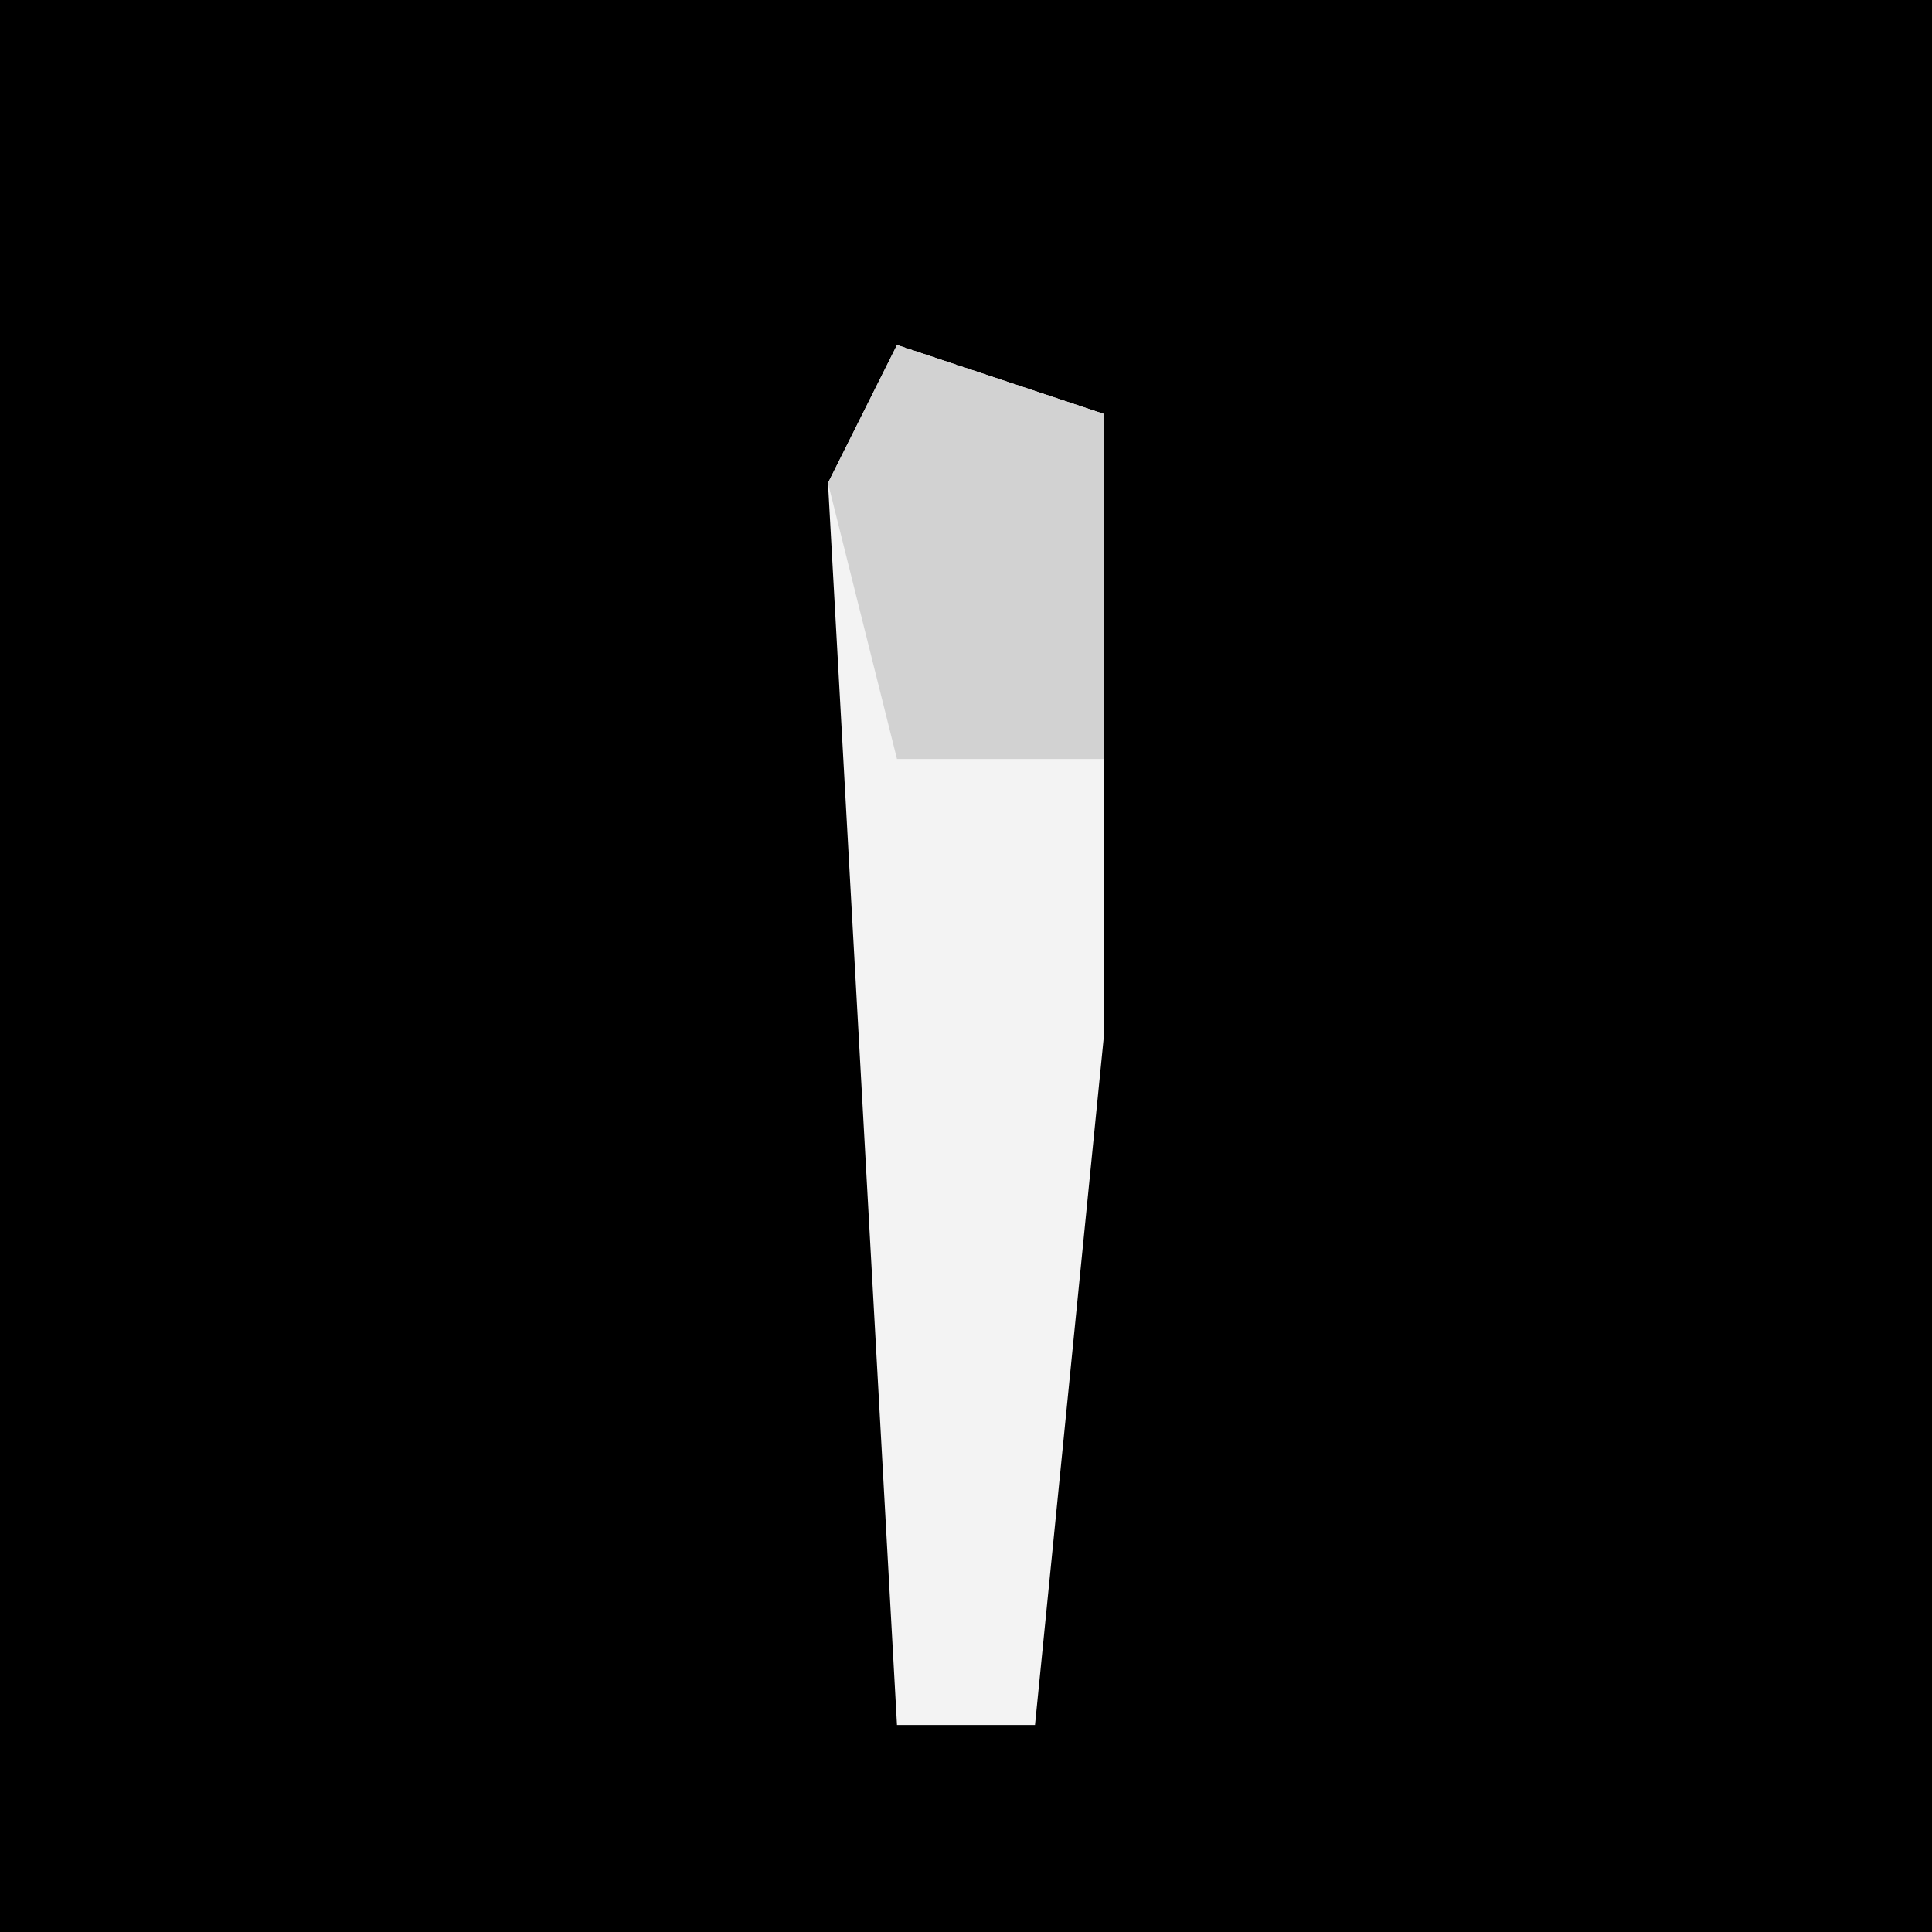 <?xml version="1.0" encoding="UTF-8"?>
<svg version="1.1" xmlns="http://www.w3.org/2000/svg" width="28" height="28">
<path d="M0,0 L28,0 L28,28 L0,28 Z " fill="#000000" transform="translate(0,0)"/>
<path d="M0,0 L3,1 L3,10 L2,20 L0,20 L-1,2 Z " fill="#F3F3F3" transform="translate(13,5)"/>
<path d="M0,0 L3,1 L3,6 L0,6 L-1,2 Z " fill="#D2D2D2" transform="translate(13,5)"/>
</svg>

